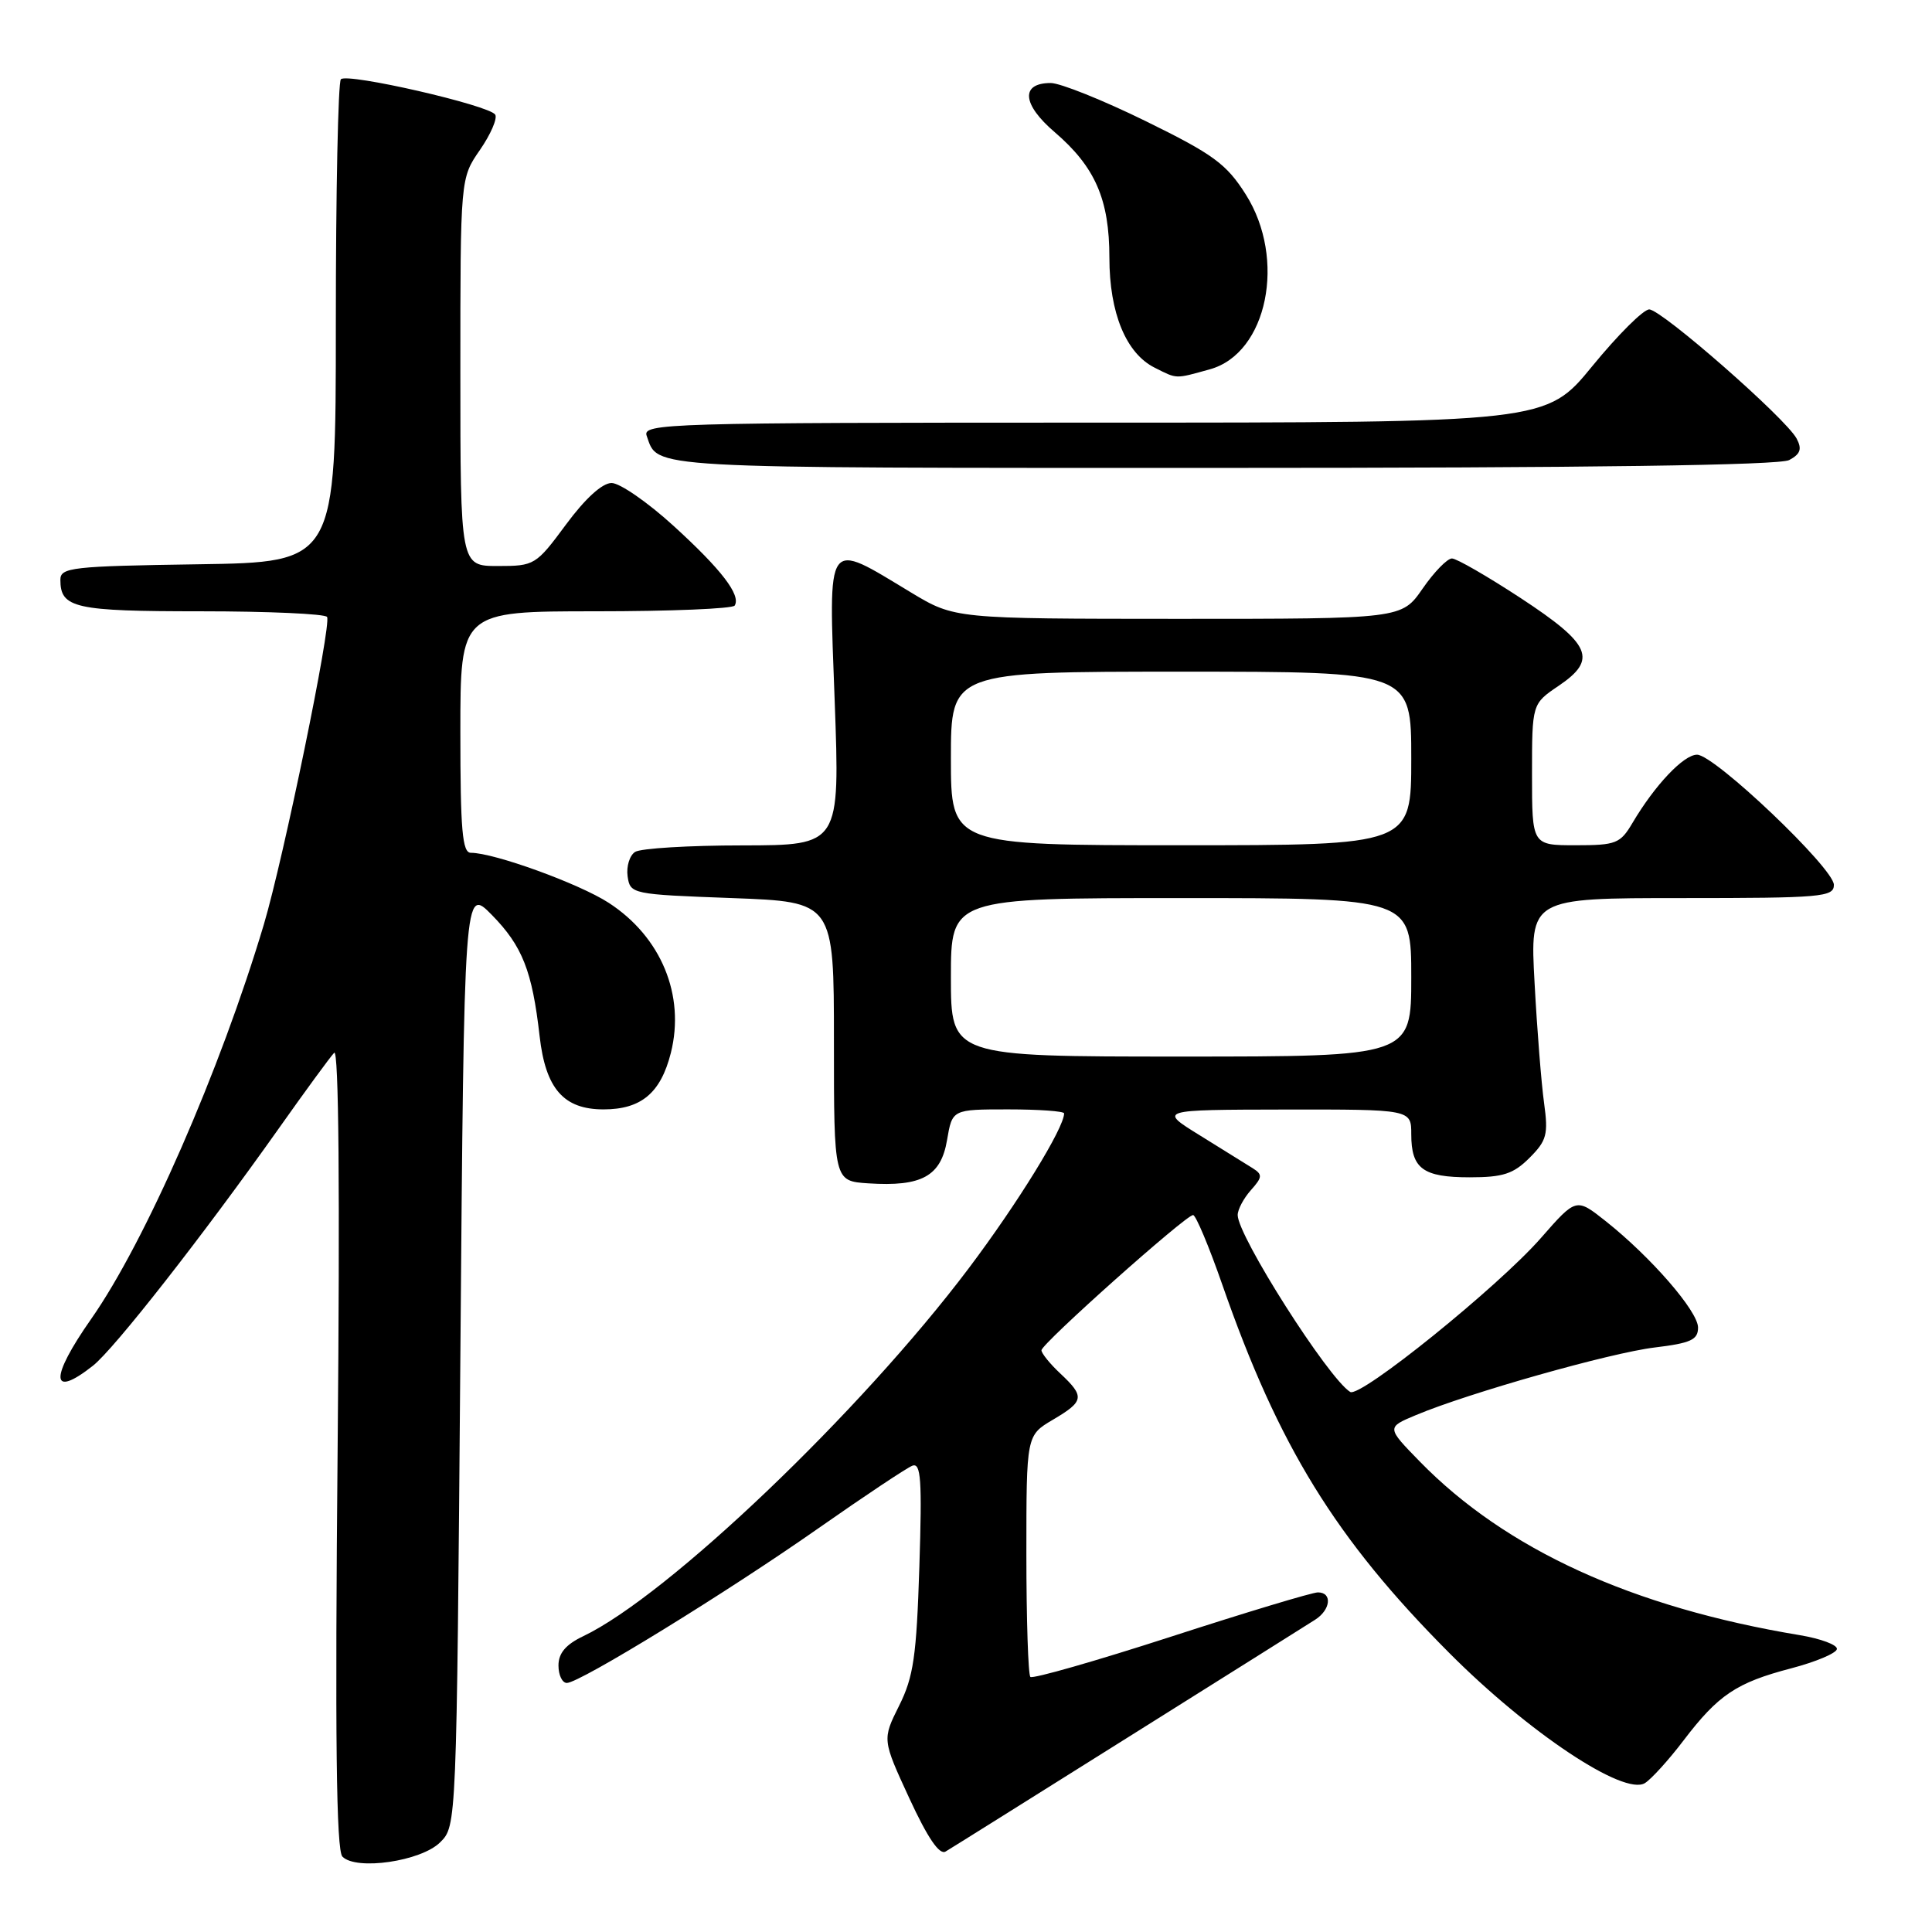 <?xml version="1.0" encoding="UTF-8" standalone="no"?>
<!DOCTYPE svg PUBLIC "-//W3C//DTD SVG 1.1//EN" "http://www.w3.org/Graphics/SVG/1.1/DTD/svg11.dtd" >
<svg xmlns="http://www.w3.org/2000/svg" xmlns:xlink="http://www.w3.org/1999/xlink" version="1.1" viewBox="0 0 256 256">
 <g >
 <path fill="currentColor"
d=" M 58.33 244.11 C 60.50 241.95 60.50 241.89 61.00 179.72 C 61.50 117.50 61.50 117.50 65.17 121.23 C 69.22 125.36 70.52 128.66 71.50 137.28 C 72.29 144.26 74.68 147.00 79.97 147.00 C 84.96 147.00 87.55 144.83 88.89 139.52 C 90.81 131.88 87.61 124.14 80.66 119.63 C 76.75 117.09 65.47 113.00 62.39 113.00 C 61.26 113.00 61.00 110.02 61.00 97.00 C 61.00 81.00 61.00 81.00 78.94 81.00 C 88.81 81.00 97.09 80.66 97.35 80.24 C 98.20 78.86 95.60 75.47 89.26 69.69 C 85.83 66.56 82.13 64.00 81.04 64.00 C 79.80 64.00 77.54 66.06 75.00 69.50 C 71.02 74.88 70.83 75.00 65.97 75.00 C 61.00 75.00 61.00 75.00 61.00 49.30 C 61.00 23.61 61.00 23.61 63.60 19.86 C 65.02 17.80 65.93 15.70 65.62 15.19 C 64.85 13.95 46.03 9.63 45.17 10.50 C 44.80 10.87 44.50 25.42 44.50 42.84 C 44.50 74.50 44.50 74.50 26.25 74.77 C 9.53 75.02 8.00 75.19 8.00 76.82 C 8.00 80.58 9.88 81.00 26.64 81.00 C 35.57 81.00 43.09 81.34 43.34 81.75 C 43.94 82.76 37.58 113.69 34.96 122.50 C 29.19 141.83 19.24 164.56 12.08 174.77 C 6.57 182.63 6.67 185.41 12.31 180.97 C 15.12 178.76 26.83 163.81 36.96 149.50 C 40.46 144.55 43.75 140.05 44.28 139.50 C 44.89 138.87 45.05 157.92 44.74 191.67 C 44.38 230.33 44.56 245.17 45.37 246.01 C 47.20 247.89 55.81 246.63 58.33 244.11 Z  M 149.50 230.18 C 162.15 222.24 173.29 215.25 174.25 214.63 C 176.33 213.31 176.57 211.00 174.63 211.00 C 173.88 211.00 165.12 213.64 155.16 216.87 C 145.21 220.09 136.83 222.49 136.53 222.20 C 136.24 221.91 136.00 214.59 136.00 205.93 C 136.00 190.20 136.00 190.20 139.50 188.13 C 143.67 185.67 143.77 185.07 140.50 182.00 C 139.12 180.71 138.00 179.32 138.00 178.92 C 138.00 178.05 157.12 161.00 158.09 161.00 C 158.45 161.00 160.20 165.16 161.97 170.25 C 169.42 191.64 176.97 203.90 192.00 218.99 C 202.53 229.57 215.18 237.99 217.96 236.27 C 218.80 235.75 221.11 233.21 223.07 230.63 C 227.69 224.56 230.09 222.96 237.35 221.06 C 240.62 220.20 243.35 219.05 243.40 218.50 C 243.46 217.95 241.25 217.13 238.50 216.67 C 216.29 212.99 199.49 205.31 188.11 193.64 C 183.72 189.14 183.72 189.14 187.61 187.51 C 194.59 184.58 213.37 179.26 219.25 178.55 C 224.05 177.97 225.00 177.53 225.00 175.91 C 225.00 173.75 218.76 166.56 212.74 161.79 C 208.85 158.71 208.85 158.71 204.19 164.03 C 198.55 170.48 180.24 185.26 178.91 184.44 C 176.00 182.64 164.00 163.78 164.00 161.00 C 164.00 160.26 164.79 158.78 165.75 157.70 C 167.28 155.99 167.31 155.63 166.00 154.80 C 165.18 154.28 162.03 152.33 159.00 150.45 C 153.50 147.05 153.50 147.05 170.25 147.02 C 187.00 147.00 187.00 147.00 187.00 150.30 C 187.00 154.86 188.55 156.00 194.75 156.00 C 199.16 156.00 200.54 155.55 202.67 153.42 C 204.95 151.14 205.17 150.32 204.60 146.17 C 204.24 143.60 203.67 136.44 203.34 130.25 C 202.72 119.00 202.72 119.00 222.86 119.00 C 241.37 119.00 243.00 118.86 243.00 117.25 C 243.01 115.06 227.18 100.00 224.87 100.00 C 223.09 100.00 219.28 104.03 216.32 109.03 C 214.70 111.78 214.14 112.00 208.78 112.00 C 203.00 112.00 203.00 112.00 203.00 102.63 C 203.00 93.26 203.00 93.26 206.52 90.88 C 211.71 87.37 210.85 85.39 201.50 79.25 C 197.10 76.37 193.00 74.00 192.39 74.00 C 191.77 74.00 190.02 75.80 188.50 78.00 C 185.73 82.00 185.73 82.00 156.11 82.00 C 126.50 81.99 126.50 81.99 120.72 78.51 C 109.31 71.63 109.79 70.94 110.60 92.88 C 111.30 112.00 111.30 112.00 98.40 112.02 C 91.31 112.02 84.90 112.41 84.16 112.88 C 83.43 113.34 82.98 114.80 83.16 116.11 C 83.50 118.47 83.70 118.51 97.00 119.00 C 110.50 119.50 110.50 119.50 110.50 138.00 C 110.50 156.50 110.50 156.50 115.06 156.80 C 122.14 157.26 124.68 155.86 125.49 151.06 C 126.18 147.00 126.18 147.00 133.59 147.00 C 137.66 147.00 141.00 147.24 141.00 147.53 C 141.00 149.46 134.87 159.41 128.35 168.07 C 114.01 187.10 88.49 211.46 77.27 216.81 C 74.97 217.91 74.00 219.05 74.00 220.69 C 74.00 221.96 74.50 223.00 75.11 223.00 C 76.81 223.00 96.30 211.02 108.52 202.45 C 114.56 198.22 120.12 194.52 120.88 194.22 C 122.03 193.77 122.19 196.03 121.82 207.60 C 121.44 219.46 121.05 222.19 119.14 226.01 C 116.90 230.50 116.90 230.50 120.49 238.28 C 122.91 243.52 124.48 245.83 125.29 245.34 C 125.96 244.95 136.85 238.12 149.50 230.18 Z  M 237.08 60.96 C 238.57 60.16 238.80 59.50 238.06 58.11 C 236.63 55.43 220.15 41.00 218.53 41.00 C 217.76 41.00 214.37 44.38 211.00 48.50 C 204.87 56.00 204.87 56.00 144.97 56.00 C 88.34 56.00 85.10 56.10 85.69 57.75 C 87.25 62.14 84.69 62.00 161.69 62.00 C 210.71 62.00 235.78 61.65 237.08 60.96 Z  M 160.33 48.93 C 167.94 46.81 170.49 34.31 165.06 25.75 C 162.50 21.71 160.76 20.44 151.81 16.05 C 146.15 13.27 140.48 11.00 139.23 11.00 C 135.20 11.00 135.43 13.82 139.75 17.51 C 145.12 22.12 147.00 26.42 147.00 34.15 C 147.00 41.47 149.21 46.83 153.00 48.72 C 156.03 50.24 155.64 50.23 160.33 48.93 Z  M 126.00 129.50 C 126.00 119.00 126.00 119.00 156.50 119.00 C 187.00 119.00 187.00 119.00 187.00 129.50 C 187.00 140.00 187.00 140.00 156.50 140.00 C 126.00 140.00 126.00 140.00 126.00 129.50 Z  M 126.00 100.50 C 126.00 89.00 126.00 89.00 156.50 89.00 C 187.00 89.00 187.00 89.00 187.00 100.50 C 187.00 112.00 187.00 112.00 156.50 112.00 C 126.00 112.00 126.00 112.00 126.00 100.50 Z "/>
</g>
</svg>